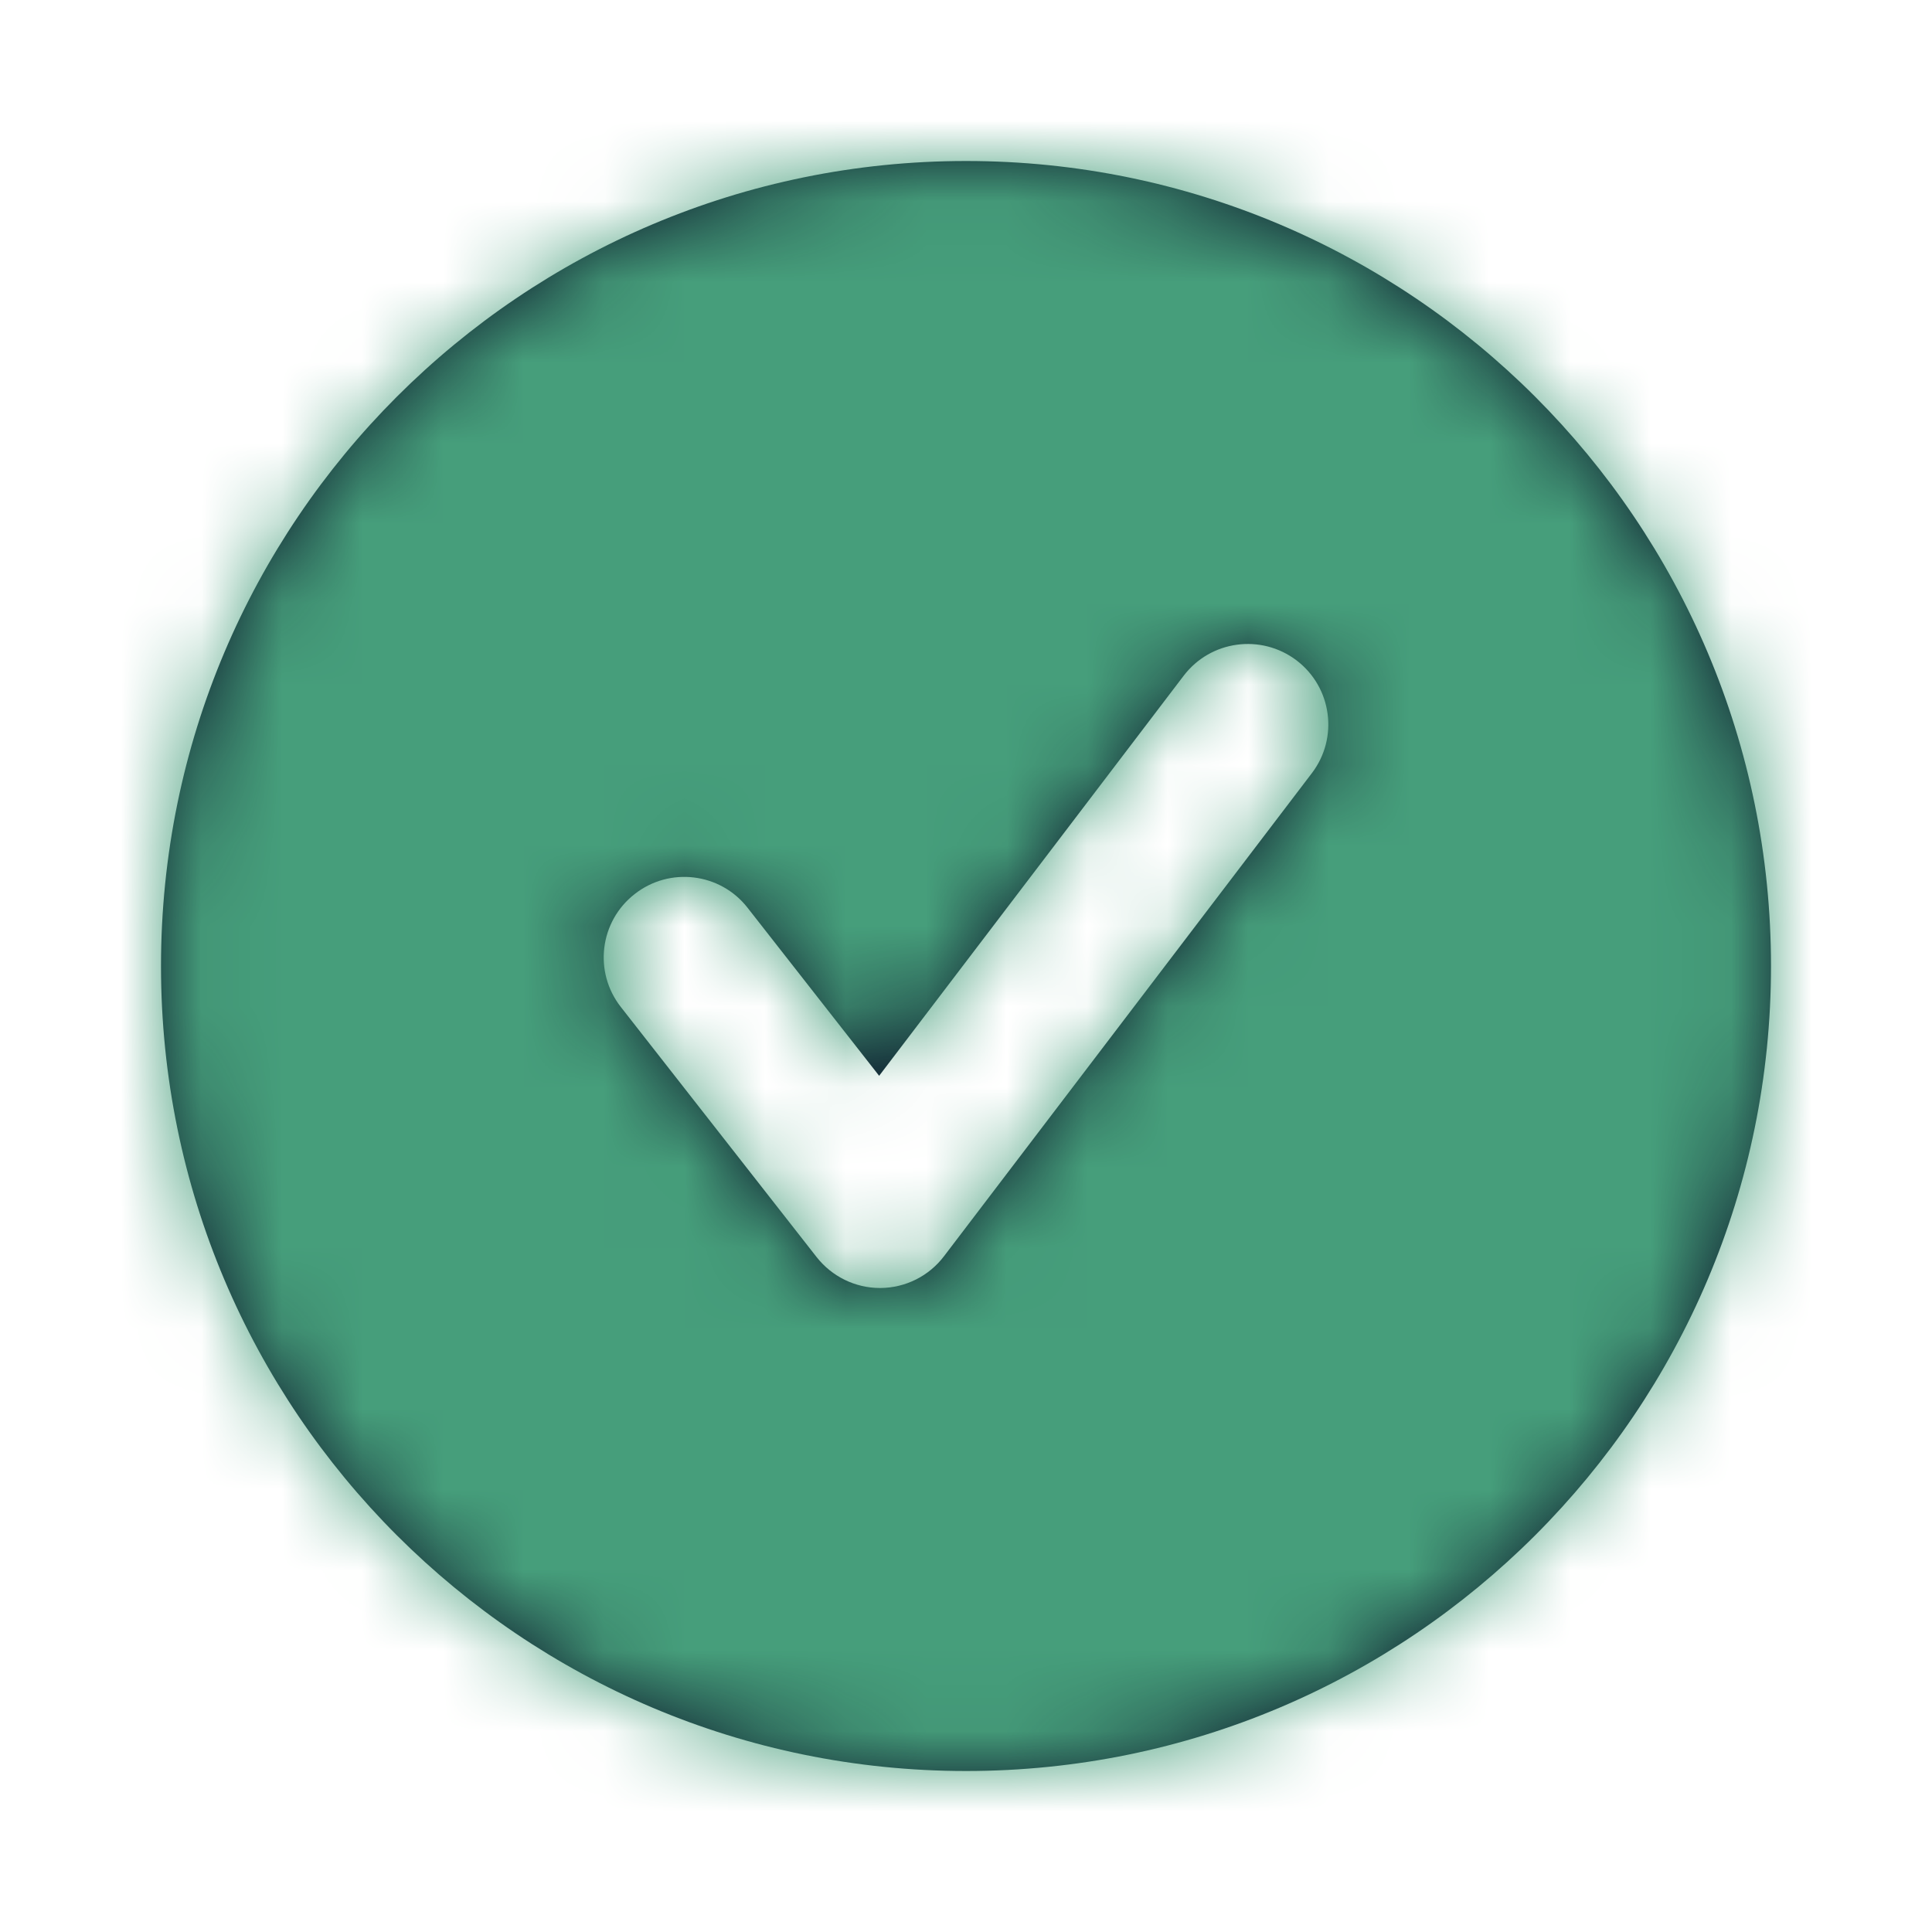<svg width="24" height="24" viewBox="0 0 24 24" fill="none" xmlns="http://www.w3.org/2000/svg">
<path fill-rule="evenodd" clip-rule="evenodd" d="M16.296 9.605L11.727 15.605C11.54 15.852 11.248 15.998 10.938 16H10.931C10.624 16 10.335 15.858 10.145 15.617L7.712 12.509C7.372 12.075 7.448 11.447 7.883 11.107C8.317 10.765 8.947 10.841 9.287 11.277L10.921 13.364L14.704 8.394C15.039 7.955 15.665 7.869 16.107 8.204C16.546 8.539 16.631 9.166 16.296 9.605ZM12.001 2C6.477 2 2 6.477 2 12.001C2 17.523 6.477 22 12.001 22C17.523 22 22 17.523 22 12.001C22 6.477 17.523 2 12.001 2Z" fill="#0D1C2E"/>
<mask id="mask0_1736_31922" style="mask-type:alpha" maskUnits="userSpaceOnUse" x="2" y="2" width="21" height="21">
<path fill-rule="evenodd" clip-rule="evenodd" d="M16.296 9.605L11.727 15.605C11.54 15.852 11.248 15.998 10.938 16H10.931C10.624 16 10.335 15.858 10.145 15.617L7.712 12.509C7.372 12.075 7.448 11.447 7.883 11.107C8.317 10.765 8.947 10.841 9.287 11.277L10.921 13.364L14.704 8.394C15.039 7.955 15.665 7.869 16.107 8.204C16.546 8.539 16.631 9.166 16.296 9.605ZM12.001 2C6.477 2 2 6.477 2 12.001C2 17.523 6.477 22 12.001 22C17.523 22 22 17.523 22 12.001C22 6.477 17.523 2 12.001 2Z" fill="white"/>
</mask>
<g mask="url(#mask0_1736_31922)">
<rect width="24" height="24" fill="#469E7B"/>
</g>
</svg>

